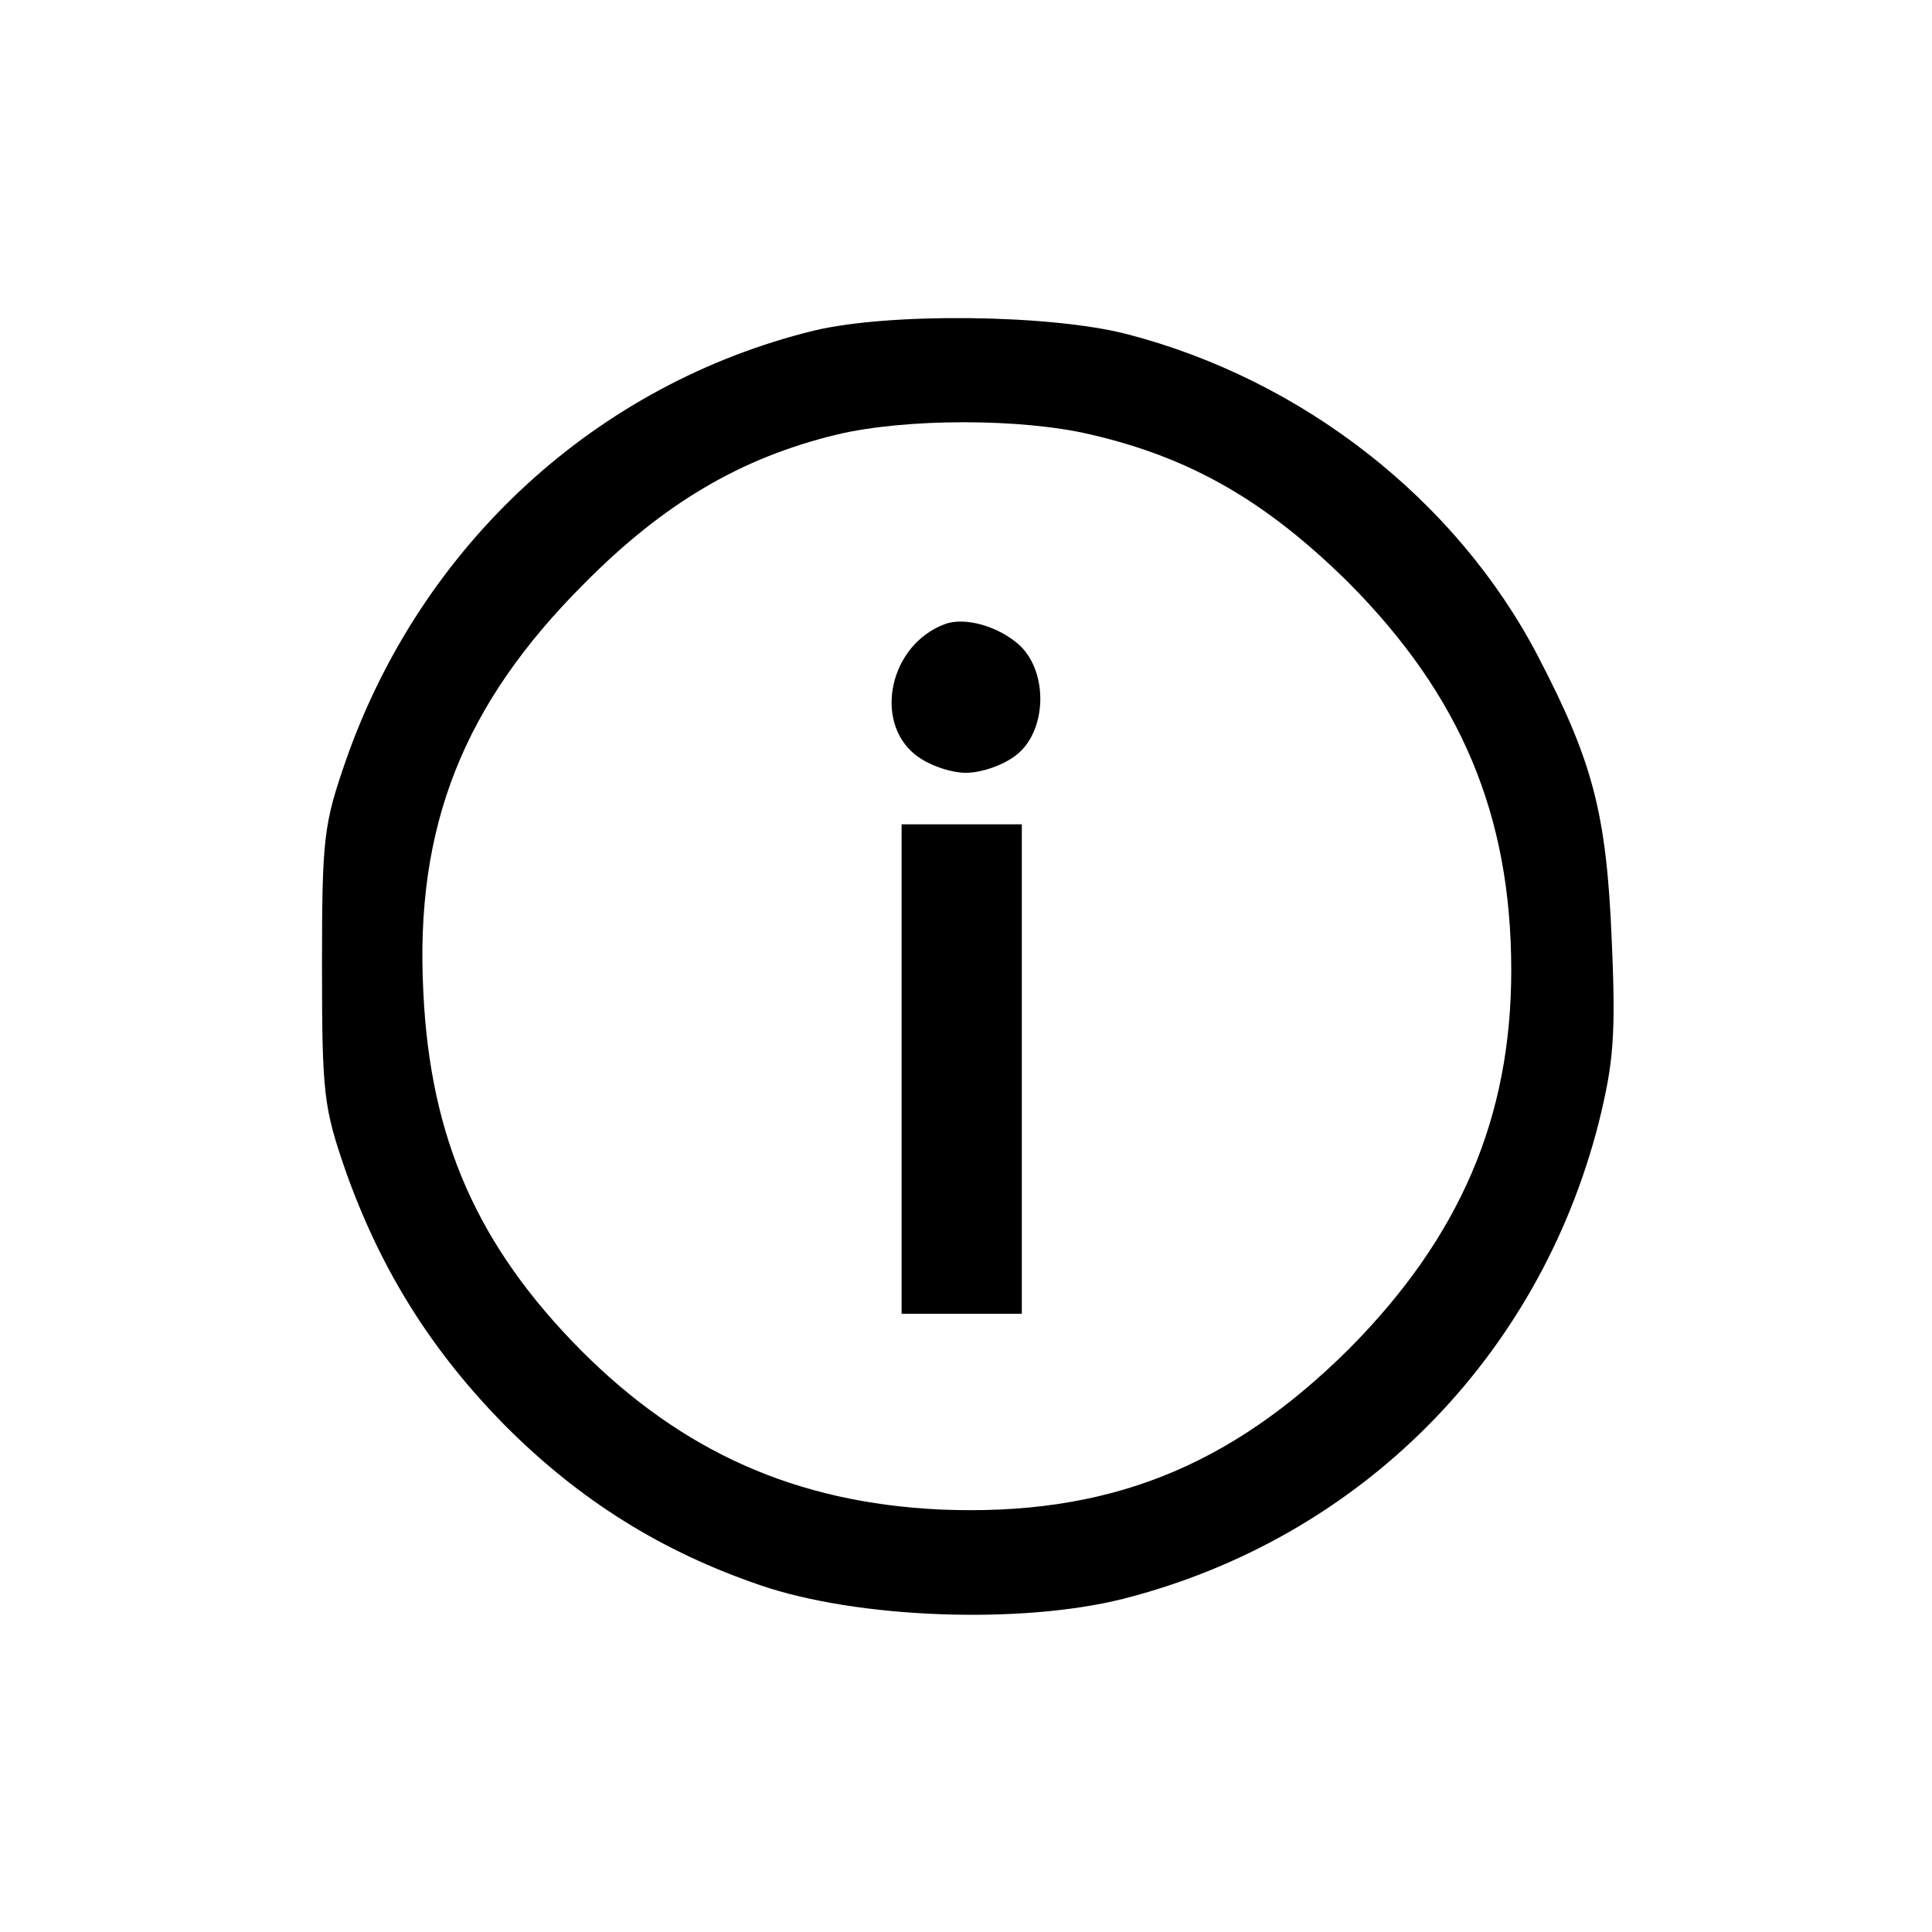 <?xml version="1.0" standalone="no"?>
<!DOCTYPE svg PUBLIC "-//W3C//DTD SVG 20010904//EN"
 "http://www.w3.org/TR/2001/REC-SVG-20010904/DTD/svg10.dtd">
<svg version="1.0" xmlns="http://www.w3.org/2000/svg"
 width="225pt" height="225pt" viewBox="0 0 225 225"
 preserveAspectRatio="xMidYMid meet">

<g transform="translate(0,225) scale(0.1,-0.1)"
fill="#000000" stroke="none">
<path d="M948 1865 c-253 -62 -457 -249 -545 -500 -26 -75 -28 -90 -28 -240 0
-150 2 -165 28 -240 41 -115 100 -209 186 -296 87 -87 182 -146 296 -185 113
-39 304 -46 423 -16 275 70 484 280 554 555 17 69 20 101 15 212 -6 148 -22
208 -86 331 -95 182 -274 322 -479 375 -90 23 -276 25 -364 4z m322 -121 c117
-27 205 -78 301 -173 130 -131 189 -270 189 -451 0 -172 -60 -311 -189 -441
-140 -139 -283 -195 -476 -187 -168 8 -300 67 -418 185 -121 122 -176 247
-184 418 -10 193 47 335 187 475 93 94 183 147 295 174 80 19 215 19 295 0z"/>
<path d="M1100 1523 c-64 -24 -83 -113 -34 -152 15 -12 41 -21 59 -21 18 0 44
9 59 21 35 28 37 95 4 127 -25 23 -65 34 -88 25z"/>
<path d="M1050 1005 l0 -285 70 0 70 0 0 285 0 285 -70 0 -70 0 0 -285z"/>
</g>
</svg>
